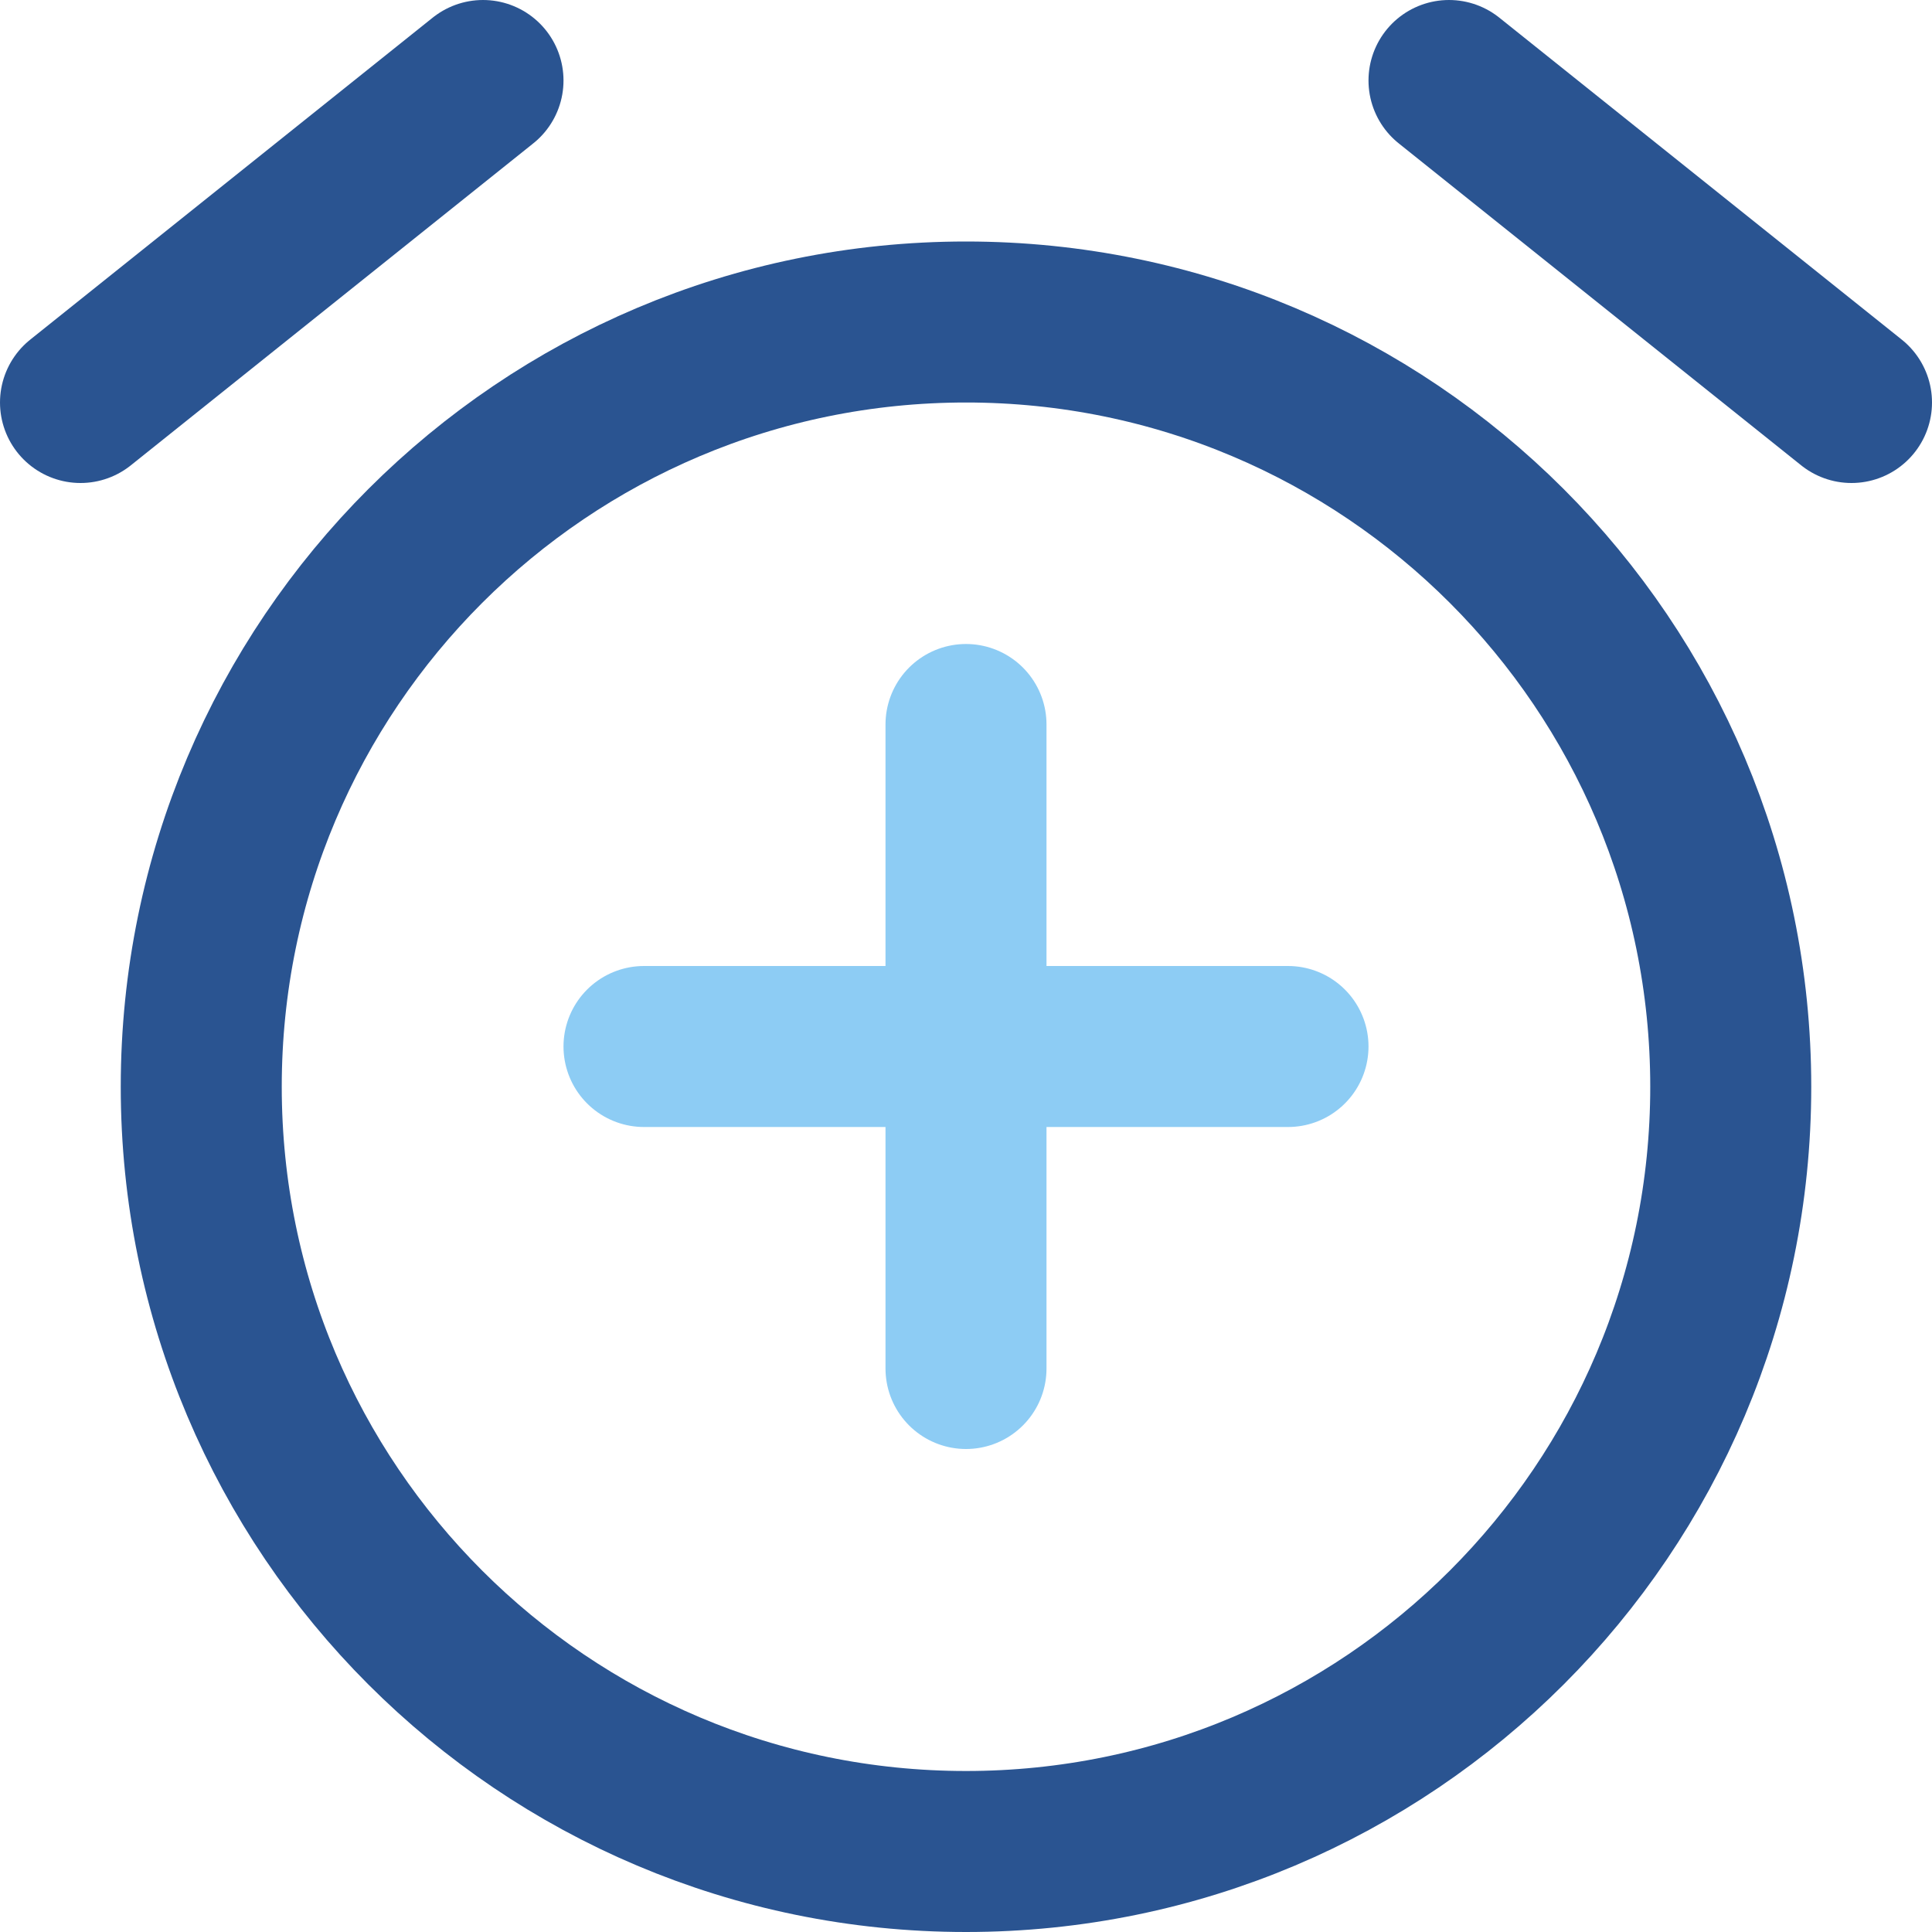<?xml version="1.0" encoding="UTF-8"?>
<svg width="24px" height="24px" viewBox="0 0 24 24" version="1.1" xmlns="http://www.w3.org/2000/svg" xmlns:xlink="http://www.w3.org/1999/xlink">
    <title>alarm-add</title>
    <g id="a" stroke="none" stroke-width="1" fill="none" fill-rule="evenodd" stroke-linecap="round" stroke-linejoin="round">
        <g id="Artboard" transform="translate(-29, -197)" stroke-width="2">
            <g id="Stroke" transform="translate(30, 198)">
                <path d="M20.5,12.5 C20.5,17.747 16.247,22 11,22 C5.753,22 1.5,17.747 1.5,12.5 C1.5,7.253 5.753,3 11,3 C16.247,3 20.5,7.253 20.5,12.5 Z" stroke="#2A5491"></path>
                <line x1="0" y1="4" x2="5" y2="0" stroke="#2A5491"></line>
                <line x1="22" y1="4" x2="17" y2="0" stroke="#2A5491"></line>
                <line x1="11" y1="8" x2="11" y2="16" stroke="#8DCCF4"></line>
                <line x1="15" y1="12" x2="7" y2="12" stroke="#8DCCF4"></line>
            </g>
        </g>
    </g>
</svg>